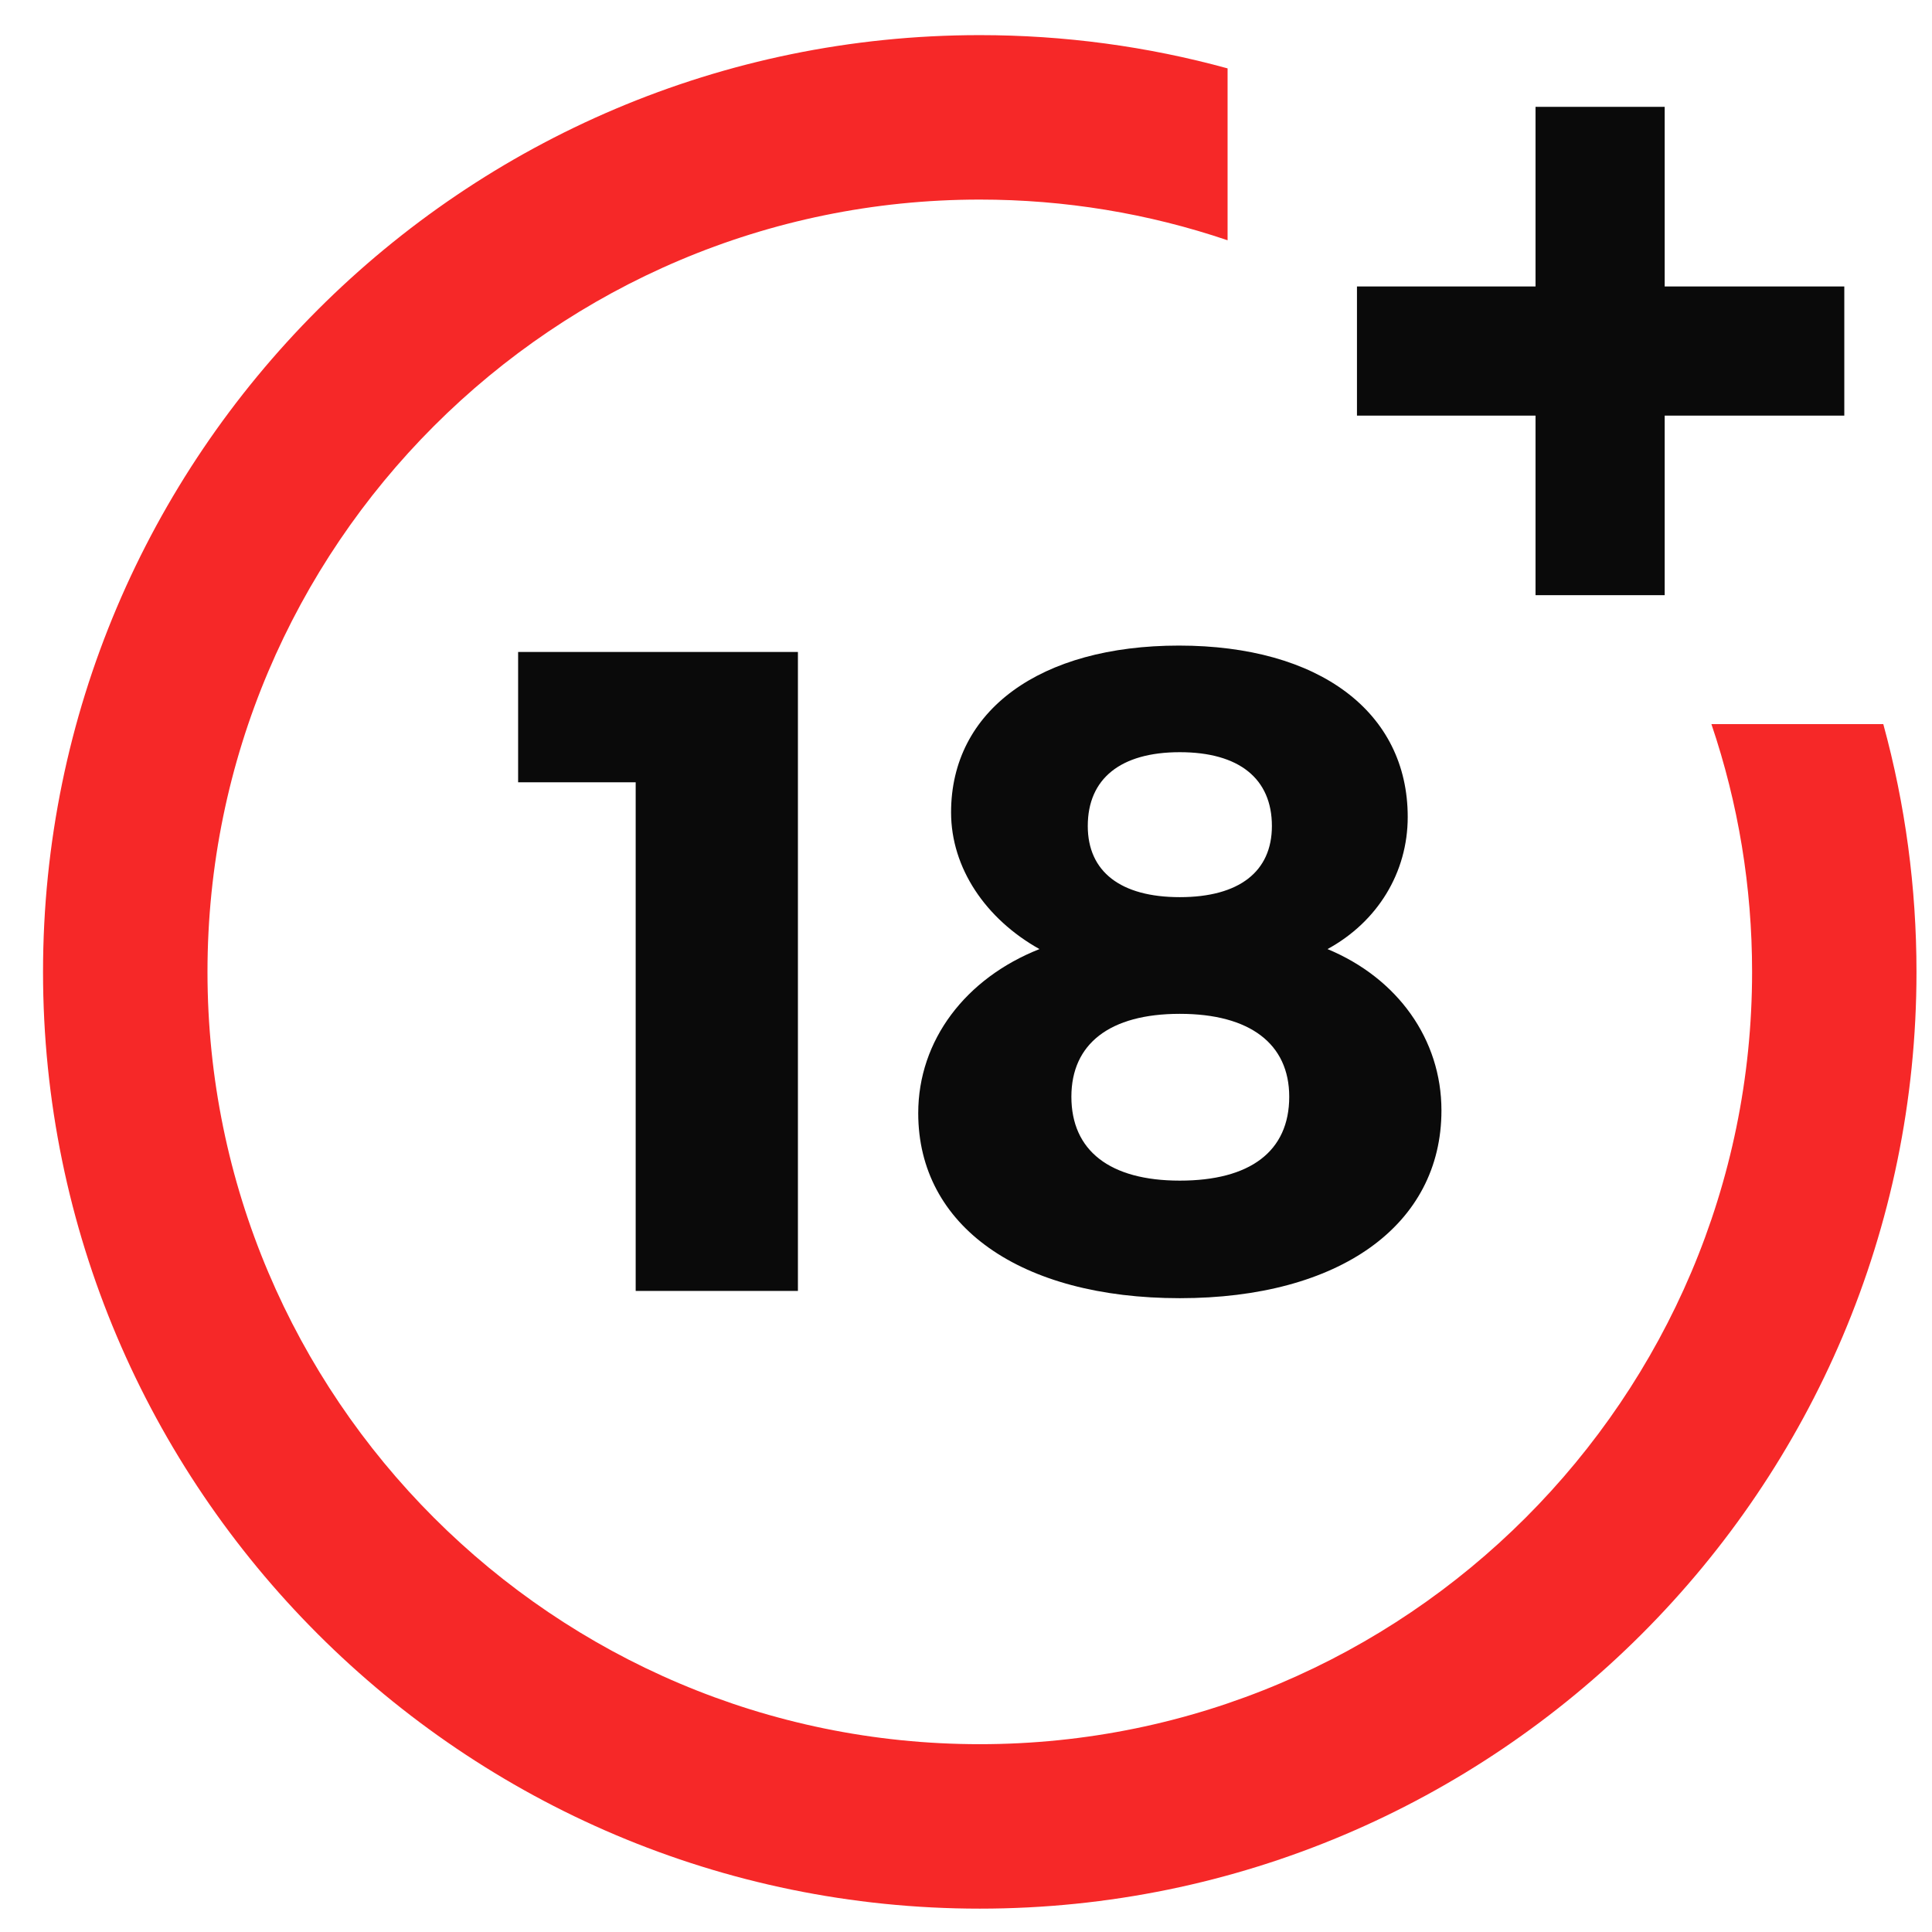 <svg width="33" height="33" viewBox="0 0 33 33" fill="none" xmlns="http://www.w3.org/2000/svg" style="--fill-1: #d6d6d6">
<path d="M10.858 22.05V13.362H8.85V11.136H13.629V22.05H10.858Z" fill="#0A0A0A"/>
<path d="M24.045 13.954C24.045 14.903 23.531 15.744 22.675 16.211C23.873 16.709 24.621 17.753 24.621 18.967C24.621 20.928 22.877 22.174 20.152 22.174C17.428 22.174 15.684 20.944 15.684 19.014C15.684 17.768 16.494 16.709 17.755 16.211C16.836 15.697 16.245 14.826 16.245 13.876C16.245 12.132 17.77 11.027 20.137 11.027C22.535 11.027 24.045 12.163 24.045 13.954ZM18.3 18.733C18.3 19.652 18.954 20.166 20.152 20.166C21.351 20.166 22.021 19.668 22.021 18.733C22.021 17.831 21.351 17.317 20.152 17.317C18.954 17.317 18.3 17.83 18.3 18.733ZM18.58 14.109C18.58 14.888 19.14 15.324 20.152 15.324C21.165 15.324 21.725 14.888 21.725 14.109C21.725 13.3 21.165 12.848 20.152 12.848C19.14 12.848 18.58 13.3 18.58 14.109Z" fill="#0A0A0A"/>
<path d="M29.232 12.368C29.693 13.728 29.927 15.15 29.927 16.601C29.927 23.874 24.009 29.792 16.735 29.792C9.461 29.792 3.544 23.874 3.544 16.601C3.544 9.327 9.461 3.409 16.735 3.409C18.186 3.409 19.608 3.643 20.968 4.104V1.168C19.595 0.791 18.176 0.6 16.735 0.6C7.913 0.6 0.735 7.778 0.735 16.601C0.735 25.423 7.913 32.601 16.735 32.601C25.558 32.601 32.735 25.423 32.735 16.601C32.735 15.16 32.544 13.741 32.168 12.368H29.232Z" fill="#F62828"/>
<path d="M28.434 4.893V1.825H26.228V4.893H23.178V7.099H26.228V10.166H28.434V7.099H31.502V4.893H28.434Z" fill="#0A0A0A"/>
</svg>